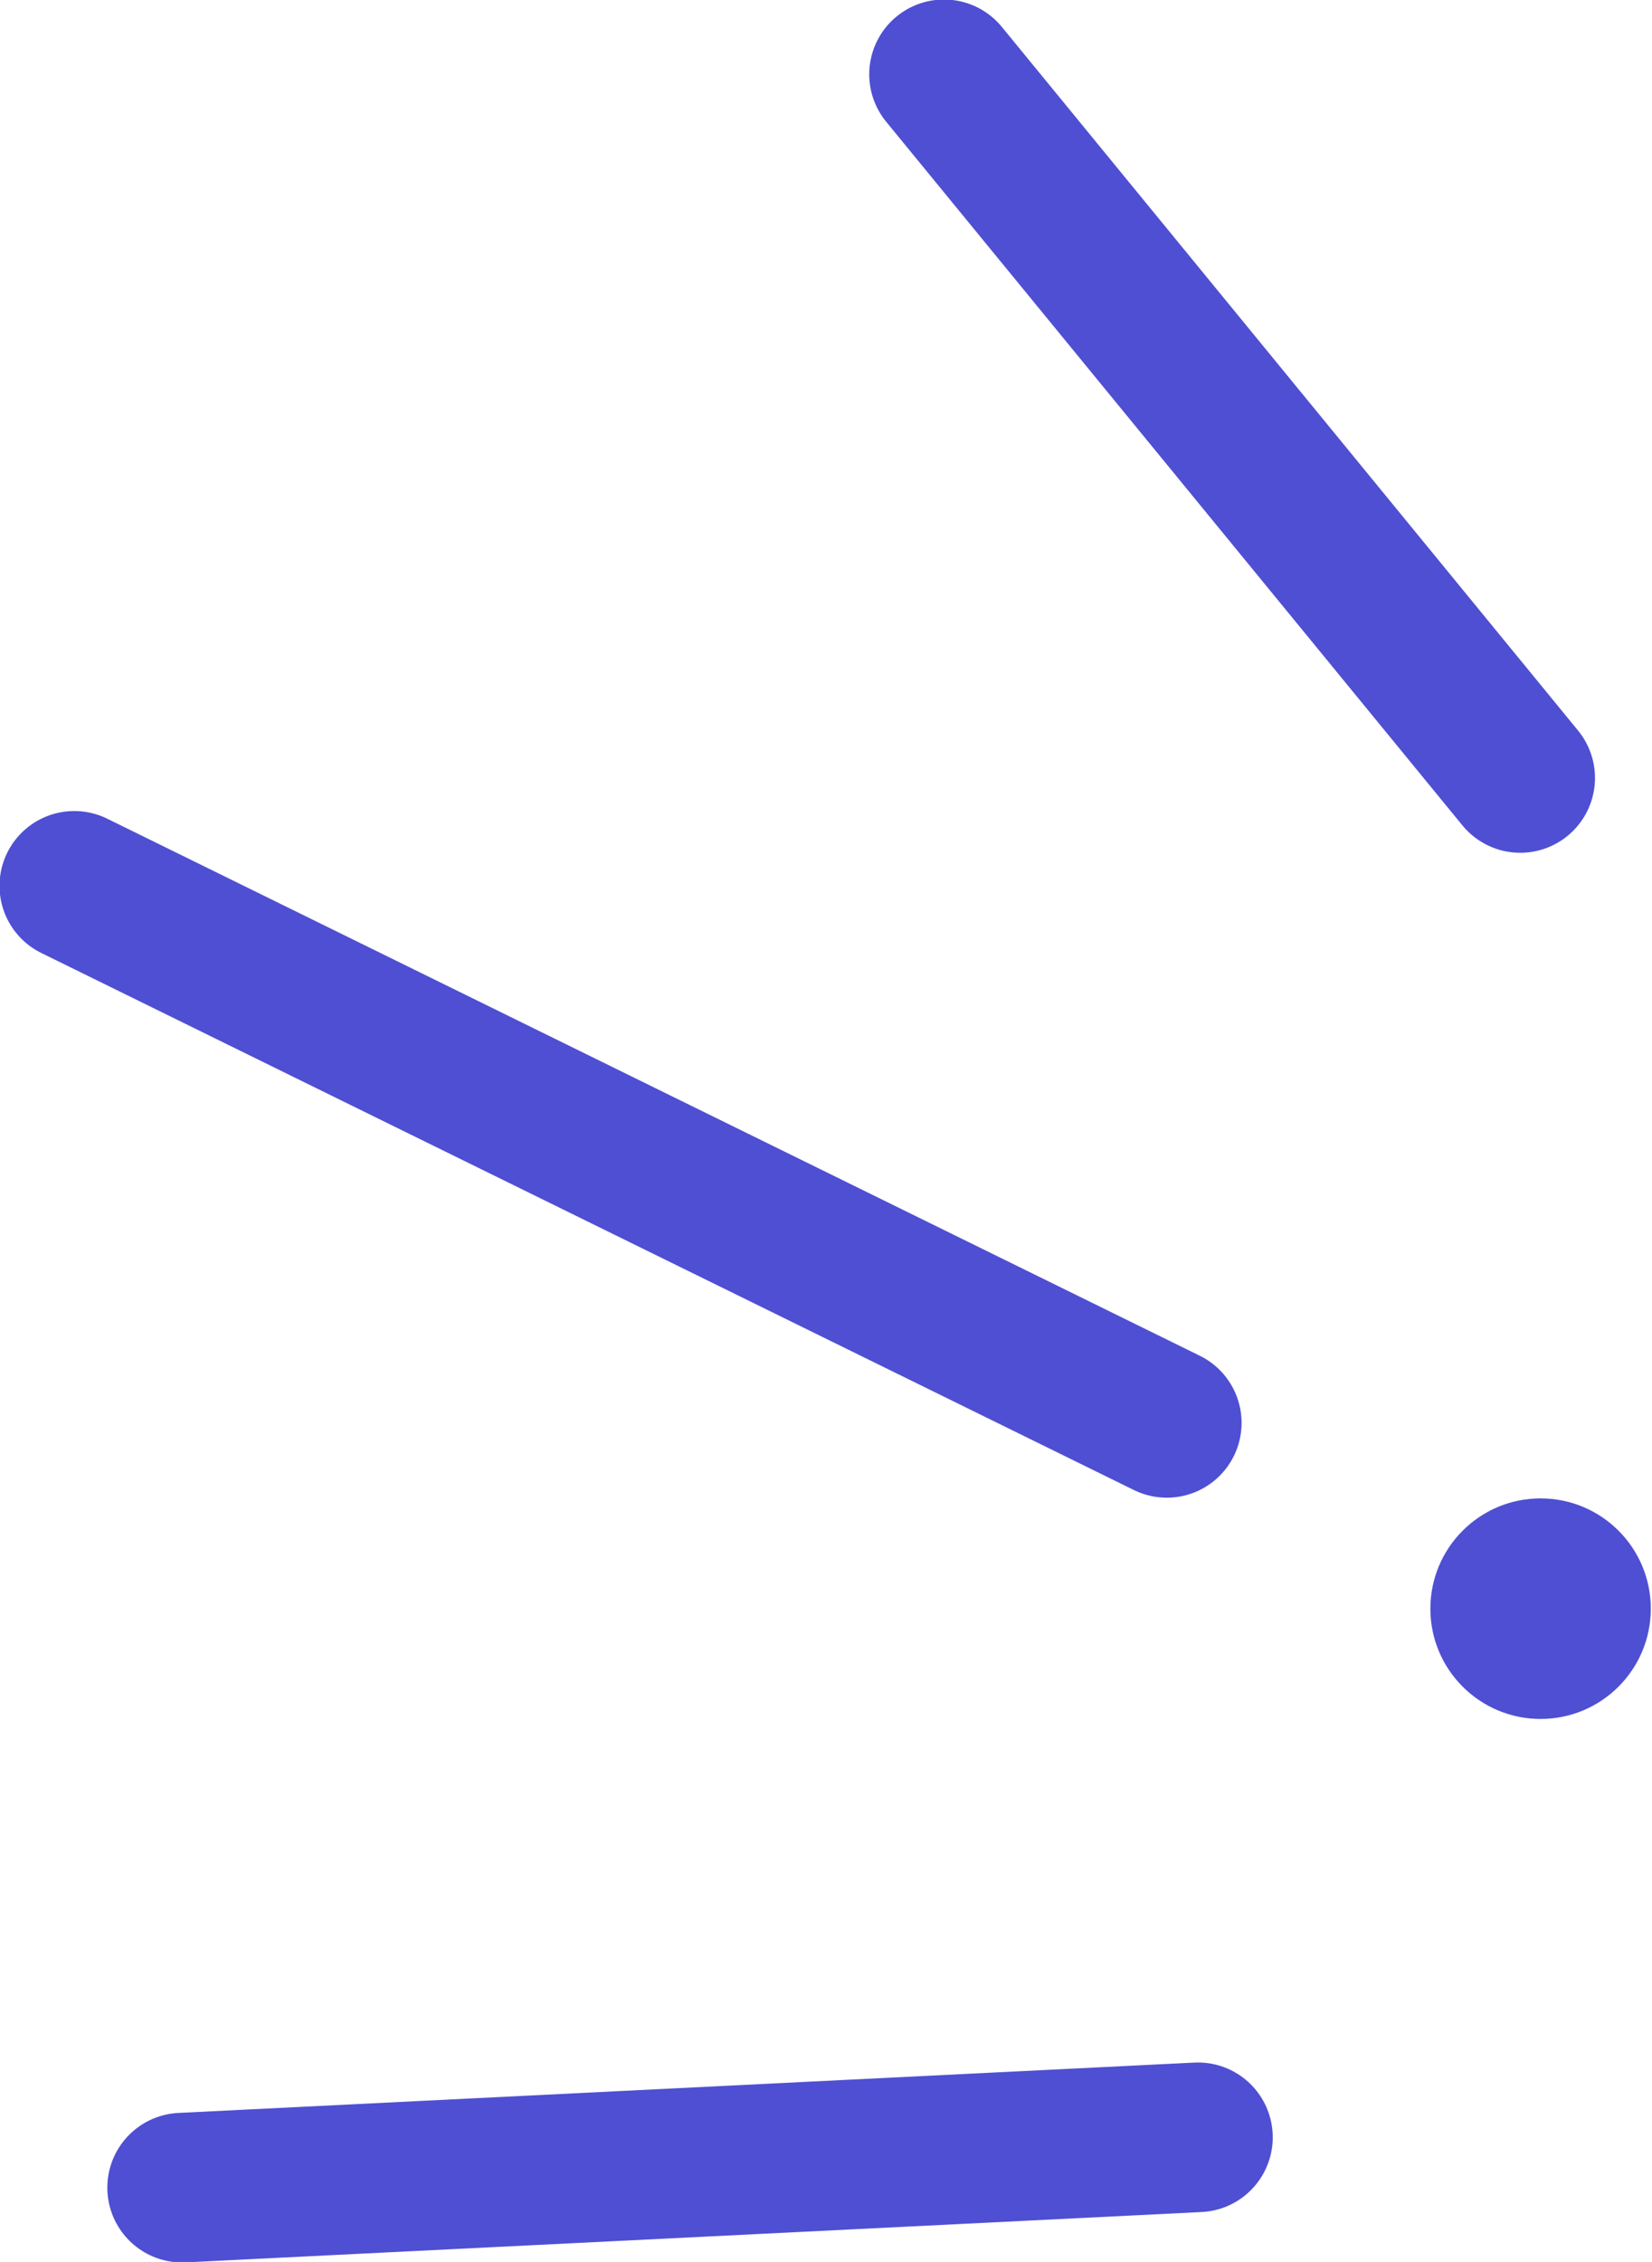 <svg xmlns="http://www.w3.org/2000/svg" id="Layer_1" viewBox="0 0 137.9 188.7">
  <style>
    .st0{fill:none;stroke:#4f4fd3;stroke-width:12.482;stroke-linecap:round;stroke-linejoin:round;stroke-miterlimit:10}
  </style>
  <path d="M6.2 73.9l91.2 44.8M15.2 182.5l84.8-4.2M78.8 6.2l48.1 58.7" class="st0"/>
  <circle cx="128.6" cy="134.2" r="9.2" fill="#4f4fd3"/>
</svg>
